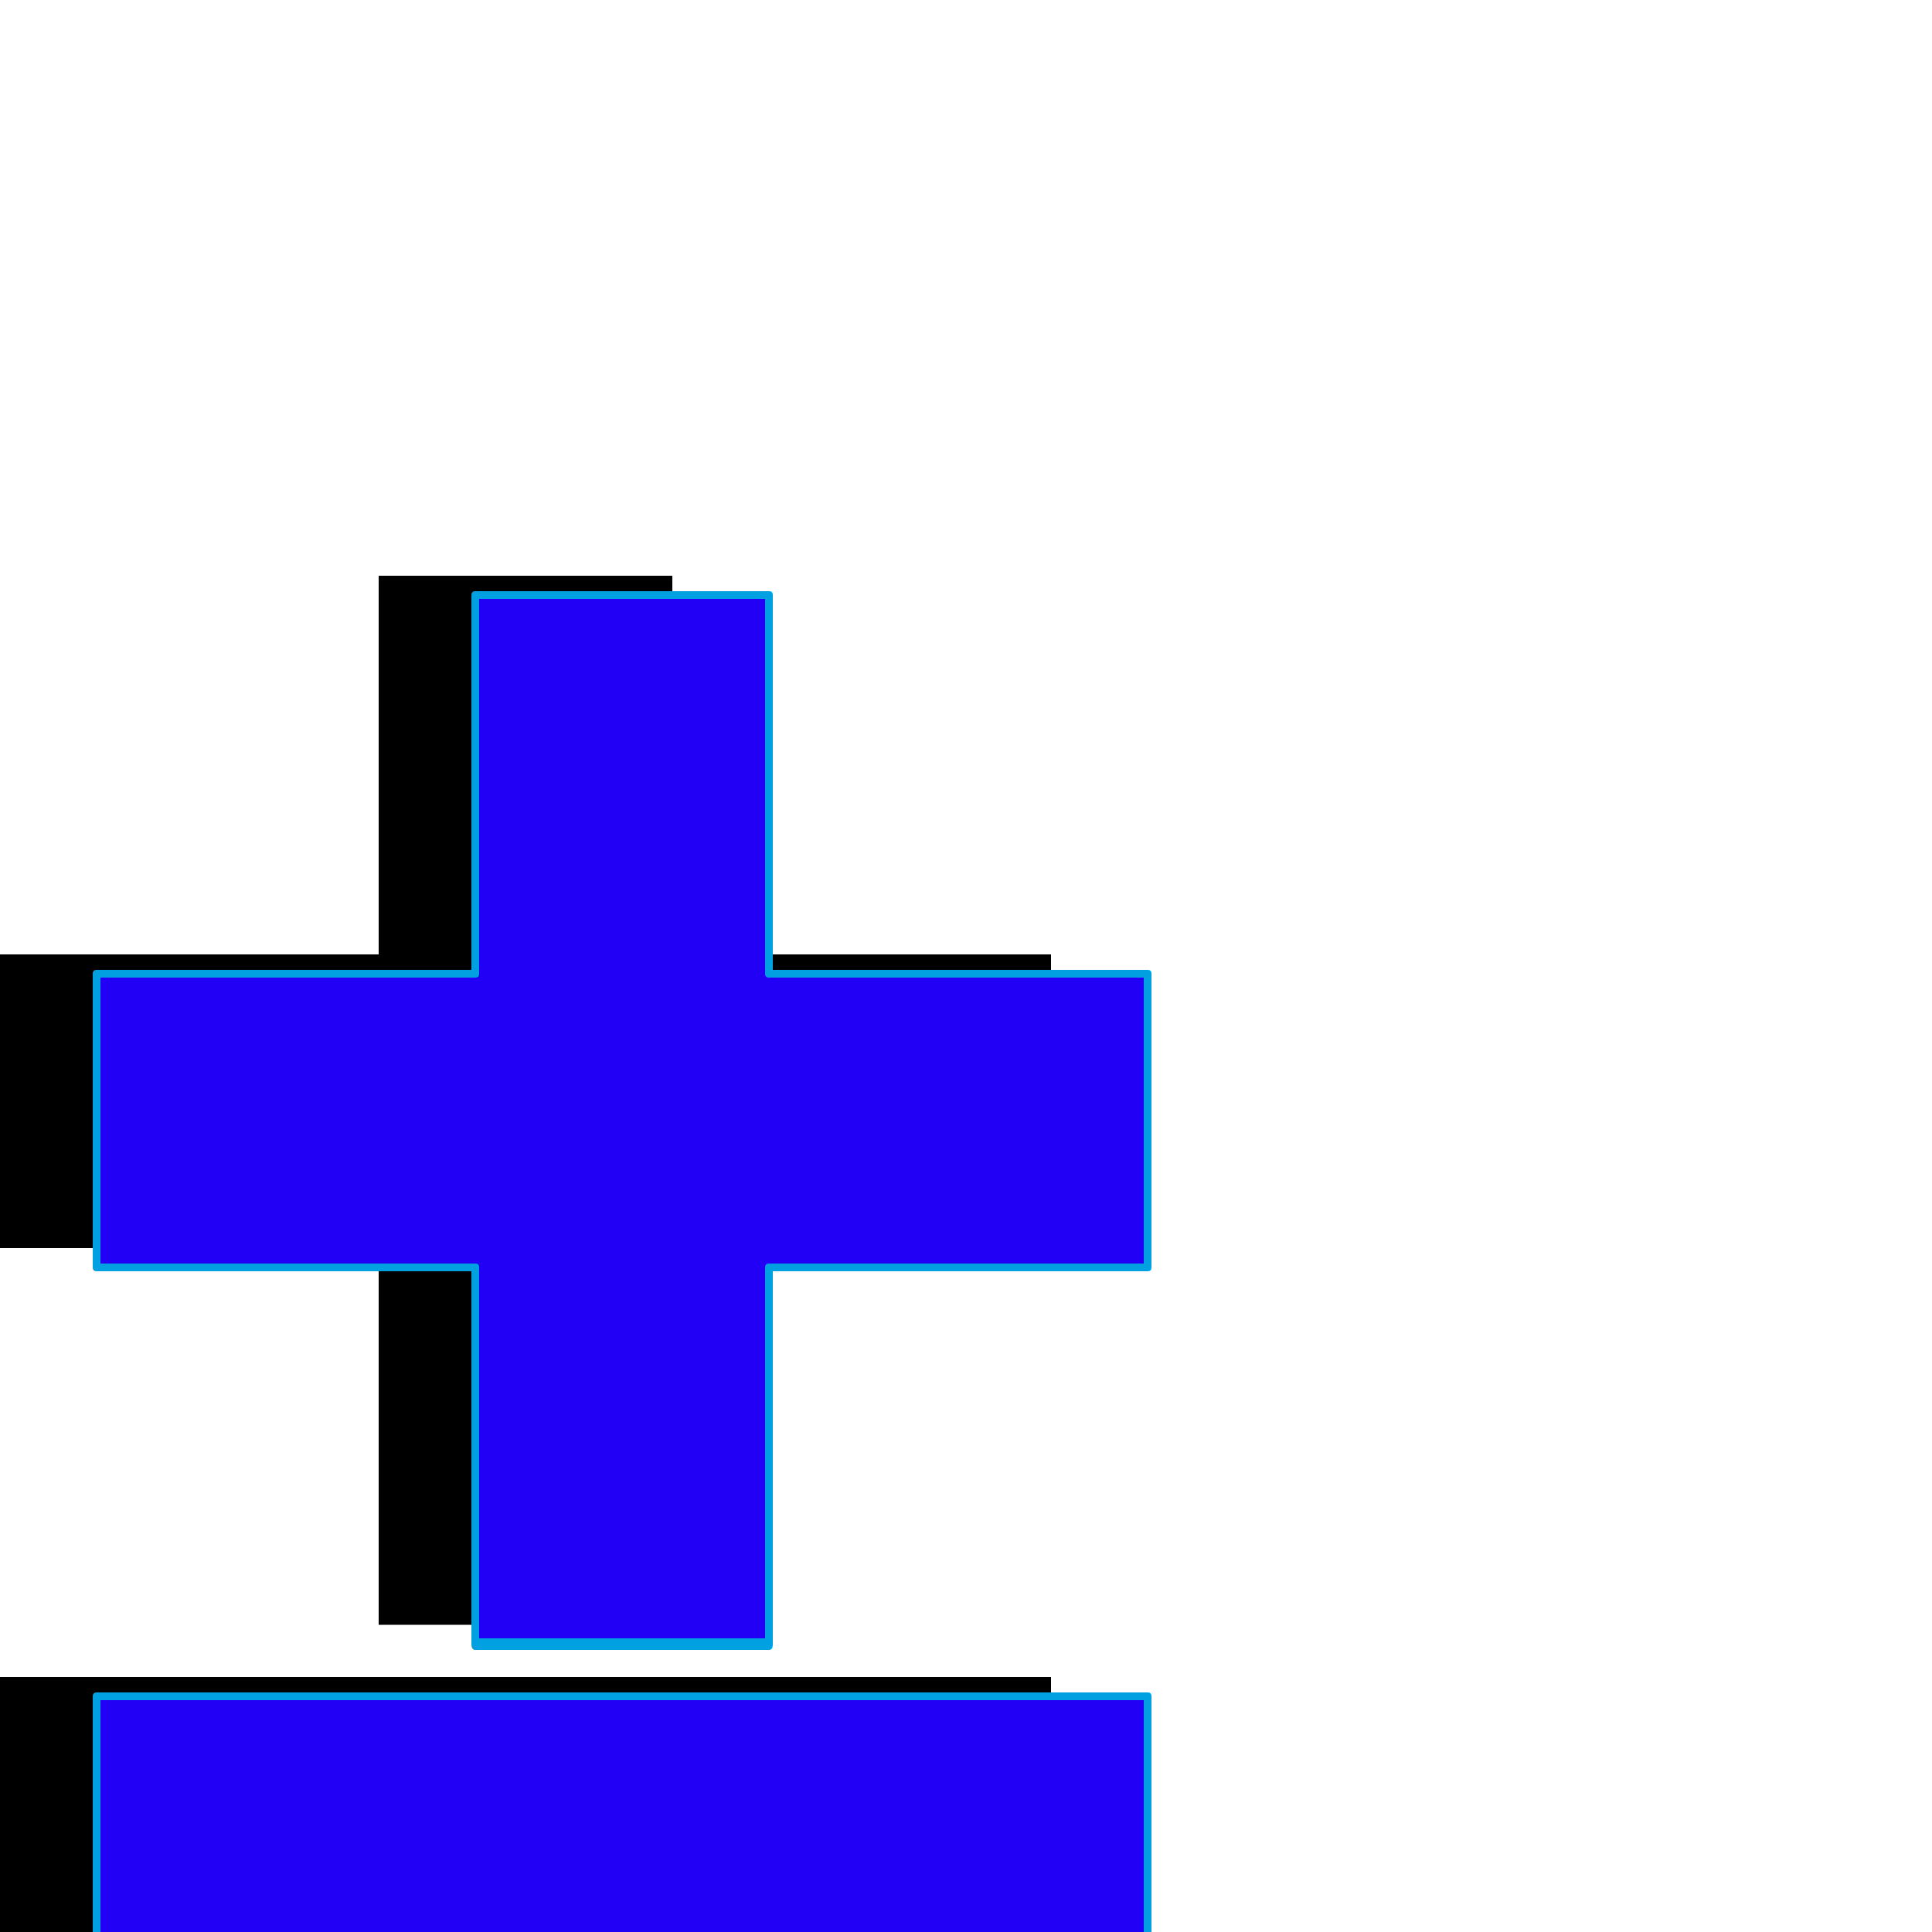 <svg xmlns="http://www.w3.org/2000/svg" viewBox="0 -1000 1000 1000">
	<path fill="#000000" d="M544 -132V20H0V-132ZM544 -506V-354H0V-506ZM196 -702H348V-159H196Z"/>
	<path fill="#2200f5" d="M594 -122V30H50V-122ZM594 -496V-344H50V-496ZM246 -692H398V-149H246Z"/>
	<path fill="#00a0e1" d="M592 28V-120H52V28ZM596 -122V30Q596 32 594 32H50Q48 32 48 30V-122Q48 -124 50 -124H594Q596 -124 596 -122ZM396 -690H248V-496Q248 -494 246 -494H52V-346H246Q248 -346 248 -344V-152H396V-344Q396 -346 398 -346H592V-494H398Q396 -494 396 -496ZM246 -694H398Q400 -694 400 -692V-498H594Q596 -498 596 -496V-344Q596 -342 594 -342H400V-149Q400 -146 398 -146H246Q244 -146 244 -149V-342H50Q48 -342 48 -344V-496Q48 -498 50 -498H244V-692Q244 -694 246 -694Z"/>
</svg>